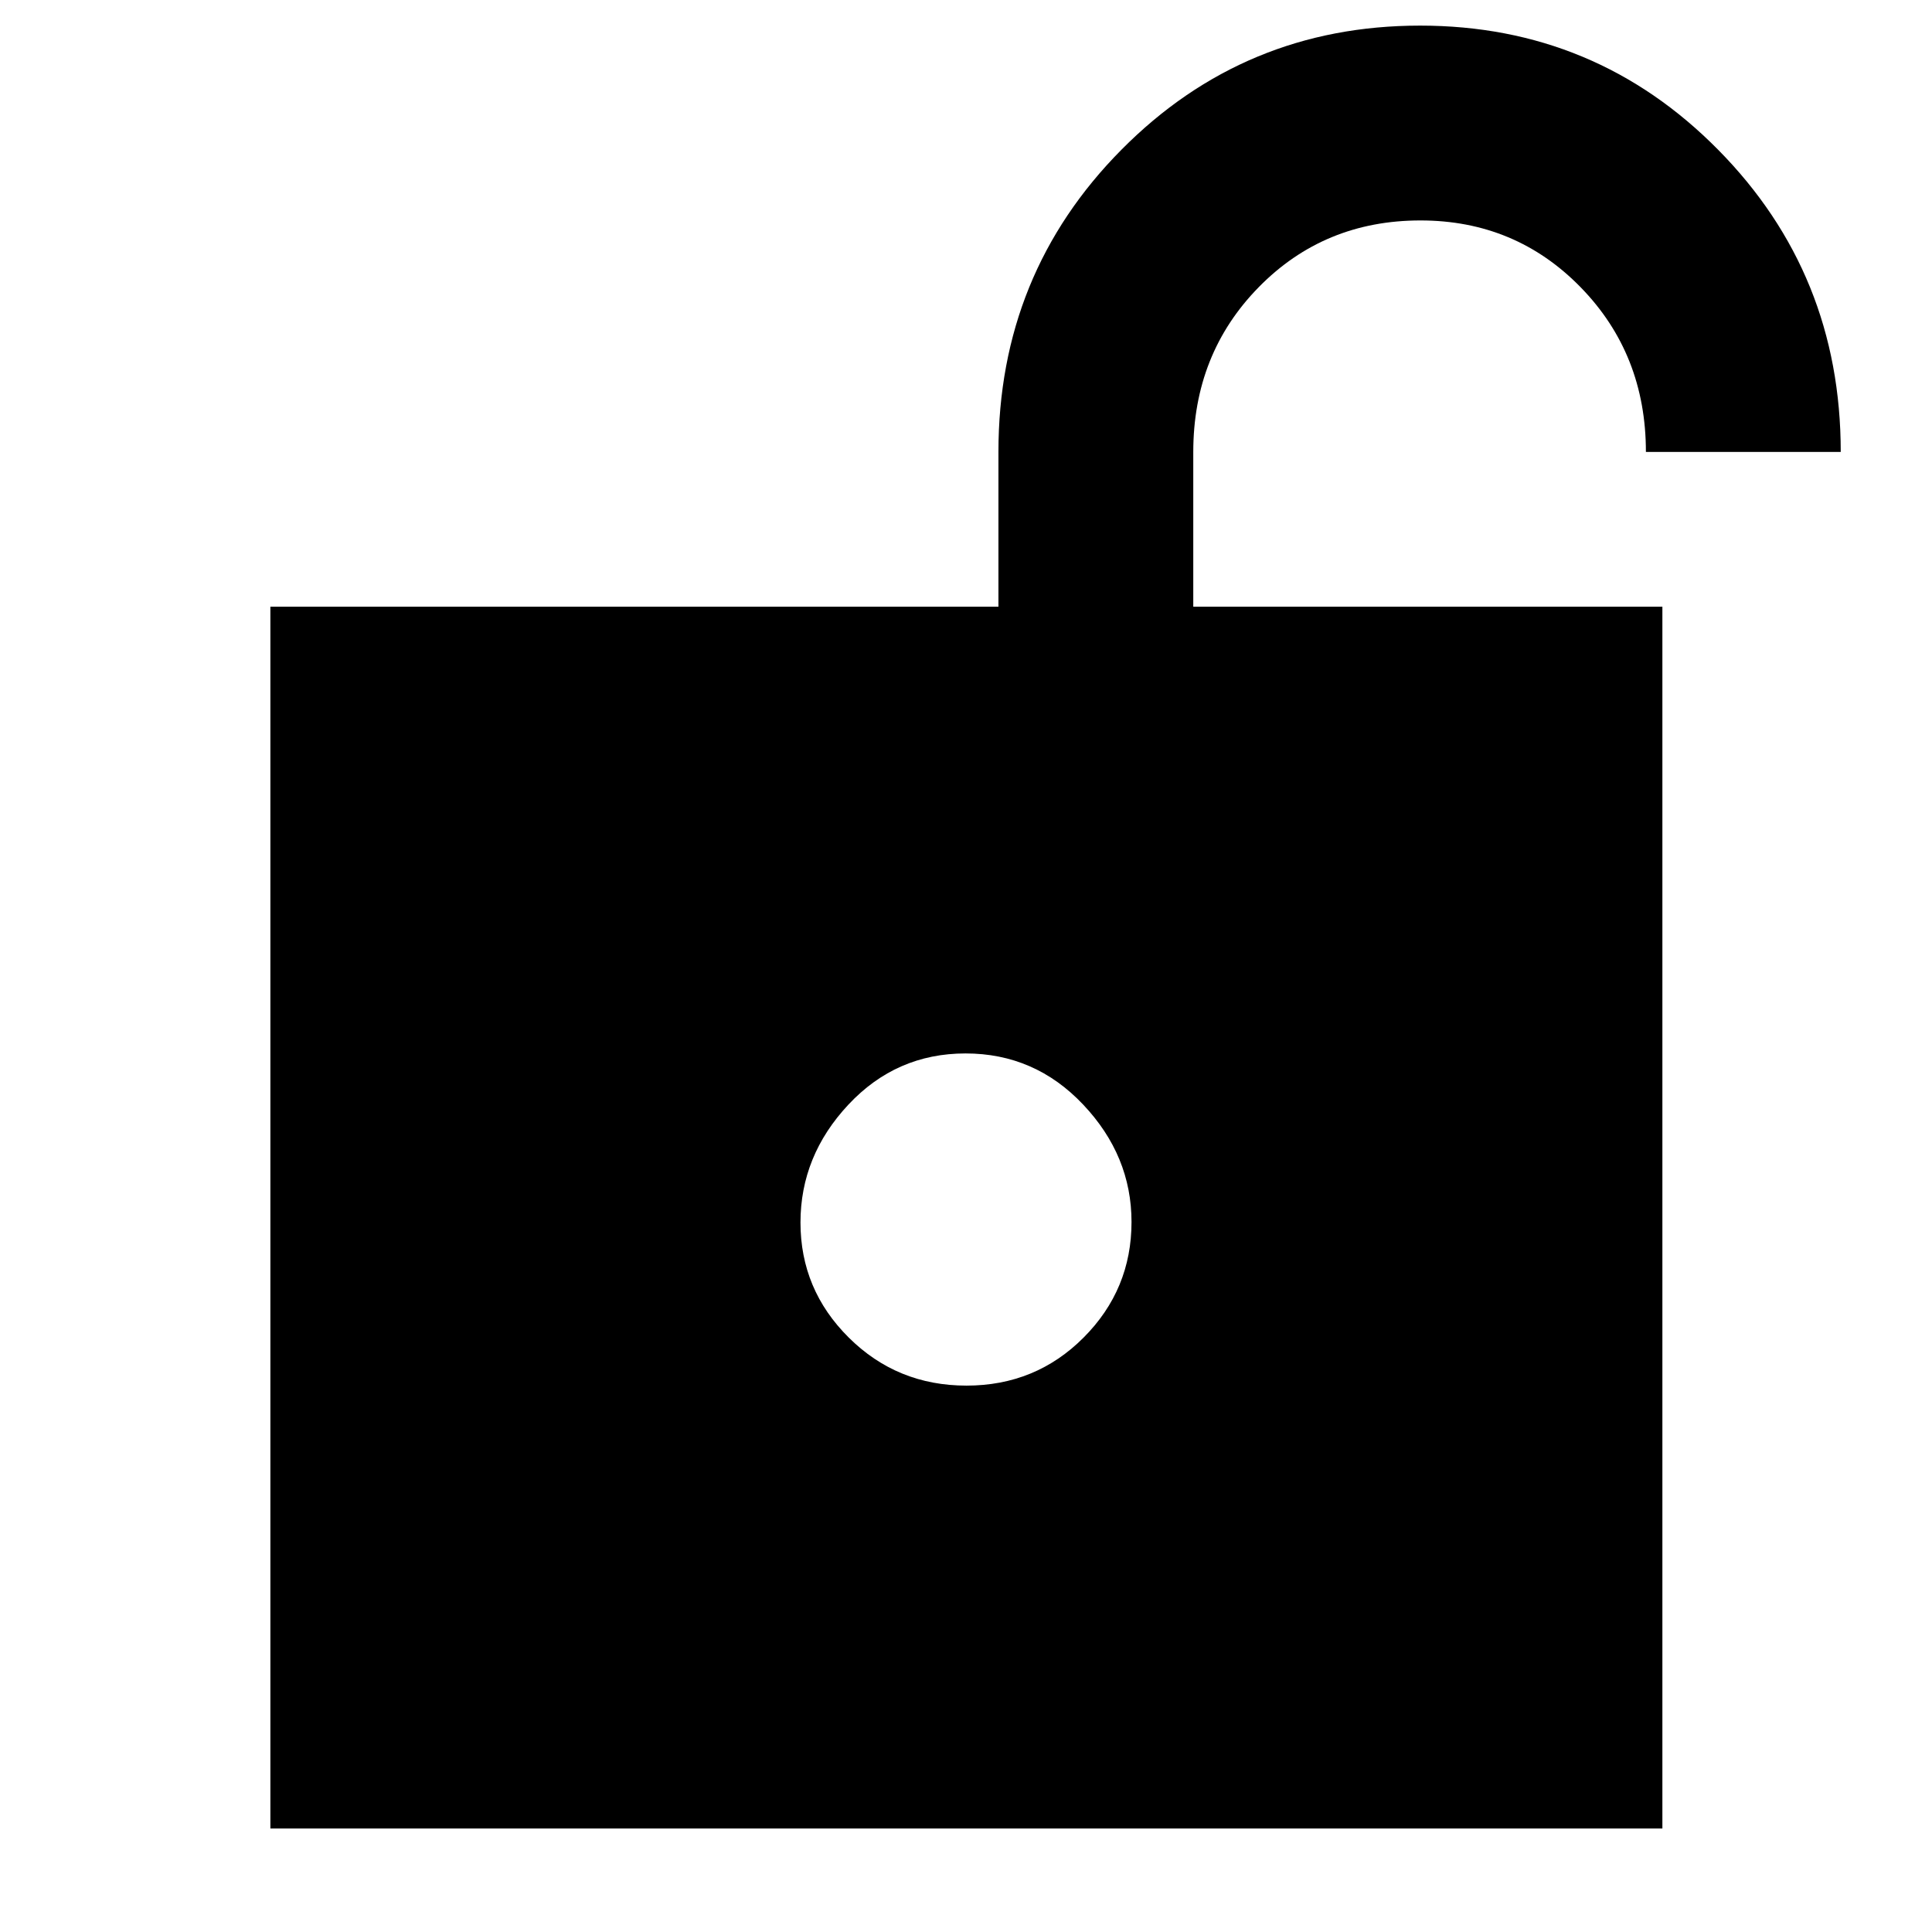 <svg xmlns="http://www.w3.org/2000/svg" height="40" viewBox="0 -960 960 960" width="40"><path d="M480.218-271.494q34.42 0 58.224-23.883 23.804-23.883 23.804-57.421 0-32.912-24.023-58.333-24.022-25.42-58.441-25.42-34.42 0-58.224 25.445-23.804 25.446-23.804 58.574 0 33.362 24.023 57.2 24.022 23.838 58.441 23.838ZM134.348-51.421v-607.115h361.768v-76.913q0-88.458 61.108-150.142t148.423-61.684q87.159 0 148.081 61.684 60.922 61.684 60.922 150.142h-96.811q0-48.58-32.415-81.797-32.414-33.217-79.609-33.217-47.839 0-80.363 33.161-32.525 33.162-32.525 81.94v76.826h233.102v607.115H134.348Z"/></svg>